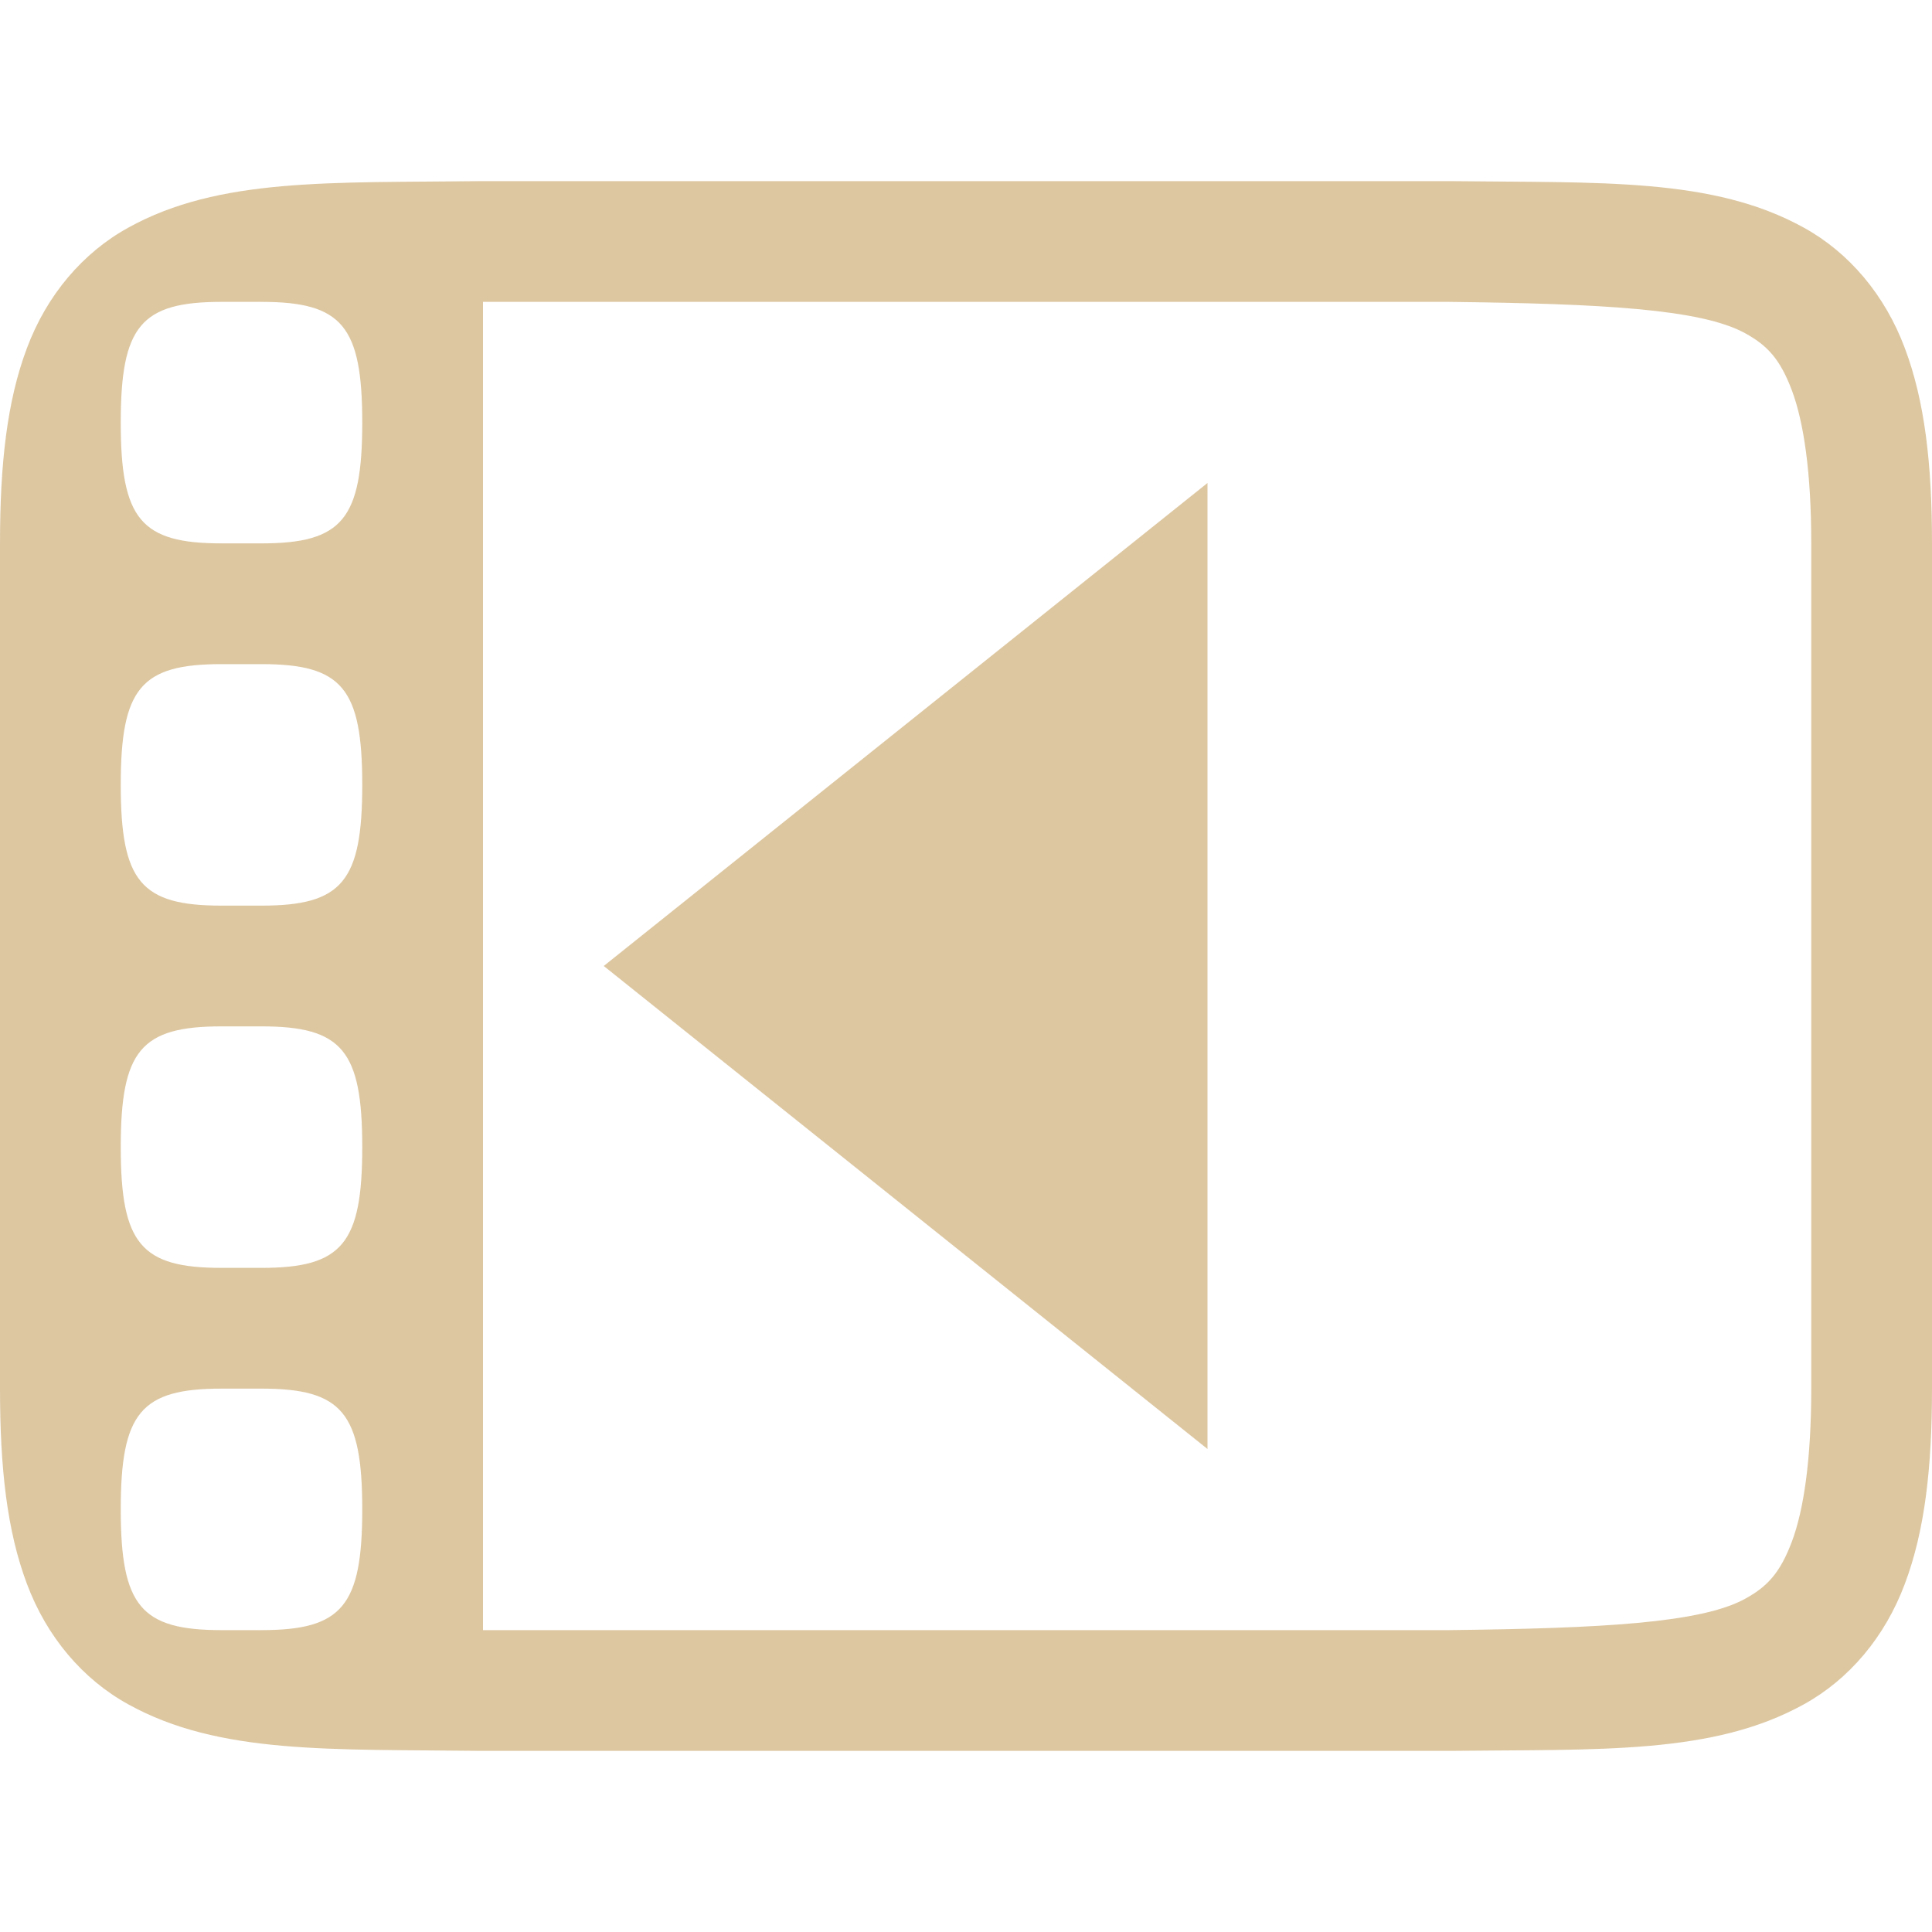 <svg xmlns="http://www.w3.org/2000/svg" style="isolation:isolate" width="16" height="16" viewBox="0 0 16 16">
 <defs>
  <style id="current-color-scheme" type="text/css">
   .ColorScheme-Text { color:#eff0f2; } .ColorScheme-Highlight { color:#5294e2; }
  </style>
  <linearGradient id="arrongin" x1="0%" x2="0%" y1="0%" y2="100%">
   <stop offset="0%" style="stop-color:#dd9b44; stop-opacity:1"/>
   <stop offset="100%" style="stop-color:#ad6c16; stop-opacity:1"/>
  </linearGradient>
  <linearGradient id="aurora" x1="0%" x2="0%" y1="0%" y2="100%">
   <stop offset="0%" style="stop-color:#09D4DF; stop-opacity:1"/>
   <stop offset="100%" style="stop-color:#9269F4; stop-opacity:1"/>
  </linearGradient>
  <linearGradient id="fitdance" x1="0%" x2="0%" y1="0%" y2="100%">
   <stop offset="0%" style="stop-color:#1AD6AB; stop-opacity:1"/>
   <stop offset="100%" style="stop-color:#329DB6; stop-opacity:1"/>
  </linearGradient>
  <linearGradient id="oomox" x1="0%" x2="0%" y1="0%" y2="100%">
   <stop offset="0%" style="stop-color:#ddc7a1; stop-opacity:1"/>
   <stop offset="100%" style="stop-color:#ddc7a1; stop-opacity:1"/>
  </linearGradient>
  <linearGradient id="rainblue" x1="0%" x2="0%" y1="0%" y2="100%">
   <stop offset="0%" style="stop-color:#00F260; stop-opacity:1"/>
   <stop offset="100%" style="stop-color:#0575E6; stop-opacity:1"/>
  </linearGradient>
  <linearGradient id="sunrise" x1="0%" x2="0%" y1="0%" y2="100%">
   <stop offset="0%" style="stop-color: #FF8501; stop-opacity:1"/>
   <stop offset="100%" style="stop-color: #FFCB01; stop-opacity:1"/>
  </linearGradient>
  <linearGradient id="telinkrin" x1="0%" x2="0%" y1="0%" y2="100%">
   <stop offset="0%" style="stop-color: #b2ced6; stop-opacity:1"/>
   <stop offset="100%" style="stop-color: #6da5b7; stop-opacity:1"/>
  </linearGradient>
  <linearGradient id="60spsycho" x1="0%" x2="0%" y1="0%" y2="100%">
   <stop offset="0%" style="stop-color: #df5940; stop-opacity:1"/>
   <stop offset="25%" style="stop-color: #d8d15f; stop-opacity:1"/>
   <stop offset="50%" style="stop-color: #e9882a; stop-opacity:1"/>
   <stop offset="100%" style="stop-color: #279362; stop-opacity:1"/>
  </linearGradient>
  <linearGradient id="90ssummer" x1="0%" x2="0%" y1="0%" y2="100%">
   <stop offset="0%" style="stop-color: #f618c7; stop-opacity:1"/>
   <stop offset="20%" style="stop-color: #94ffab; stop-opacity:1"/>
   <stop offset="50%" style="stop-color: #fbfd54; stop-opacity:1"/>
   <stop offset="100%" style="stop-color: #0f83ae; stop-opacity:1"/>
  </linearGradient>
  <clipPath id="_clipPath_CUXwEu2tBdRMCX0hYsEqbL5d9GLq4Mba">
   <rect width="16" height="16"/>
  </clipPath>
 </defs>
 <g clip-path="url(#_clipPath_CUXwEu2tBdRMCX0hYsEqbL5d9GLq4Mba)">
  <rect style="fill:url(#oomox)" class="ColorScheme-Text" width="4.625" height="3.594" x="17.09" y="-.09" transform="matrix(1,0,0,1,0,0)"/>
  <path style="fill:url(#oomox)" class="ColorScheme-Text" d="M 3.994 1.5 C 2.736 1.515 1.815 1.469 1.063 1.885 C 0.686 2.092 0.387 2.444 0.223 2.883 C 0.058 3.321 0 3.842 0 4.5 L 0 11.5 C 0 12.158 0.058 12.679 0.223 13.117 C 0.387 13.556 0.686 13.908 1.063 14.115 C 1.815 14.531 2.736 14.485 3.994 14.5 L 3.998 14.5 L 12.002 14.5 L 12.006 14.5 C 13.264 14.486 14.185 14.531 14.938 14.115 C 15.314 13.908 15.611 13.556 15.775 13.117 C 15.94 12.679 16 12.158 16 11.5 L 16 4.5 C 16 3.842 15.94 3.321 15.775 2.883 C 15.611 2.444 15.314 2.092 14.938 1.885 C 14.185 1.469 13.264 1.515 12.006 1.5 L 12.002 1.5 L 3.996 1.5 L 3.994 1.5 Z M 1.834 2.5 L 2.166 2.5 C 2.833 2.5 3 2.7 3 3.5 C 3 4.3 2.833 4.5 2.166 4.5 L 1.834 4.5 C 1.167 4.5 1 4.3 1 3.5 C 1 2.7 1.167 2.5 1.834 2.5 Z M 4 2.5 L 12 2.5 C 13.26 2.515 14.087 2.558 14.453 2.76 C 14.637 2.861 14.742 2.974 14.84 3.234 C 14.937 3.494 15 3.908 15 4.5 L 15 11.5 C 15 12.092 14.937 12.506 14.84 12.766 C 14.742 13.026 14.637 13.139 14.453 13.24 C 14.087 13.442 13.26 13.485 12 13.5 L 11.994 13.5 L 4 13.5 L 4 2.5 Z M 10 4 L 5 8 L 10 12 L 10 4 Z M 1.834 5.5 L 2.166 5.5 C 2.833 5.5 3 5.7 3 6.5 C 3 7.3 2.833 7.5 2.166 7.5 L 1.834 7.5 C 1.167 7.5 1 7.3 1 6.5 C 1 5.7 1.167 5.5 1.834 5.5 Z M 1.834 8.5 L 2.166 8.5 C 2.833 8.5 3 8.7 3 9.5 C 3 10.3 2.833 10.5 2.166 10.5 L 1.834 10.5 C 1.167 10.5 1 10.3 1 9.5 C 1 8.7 1.167 8.5 1.834 8.5 Z M 1.834 11.5 L 2.166 11.5 C 2.833 11.5 3 11.7 3 12.5 C 3 13.3 2.833 13.5 2.166 13.5 L 1.834 13.5 C 1.167 13.5 1 13.3 1 12.5 C 1 11.7 1.167 11.5 1.834 11.5 Z"/>
 </g>
</svg>
